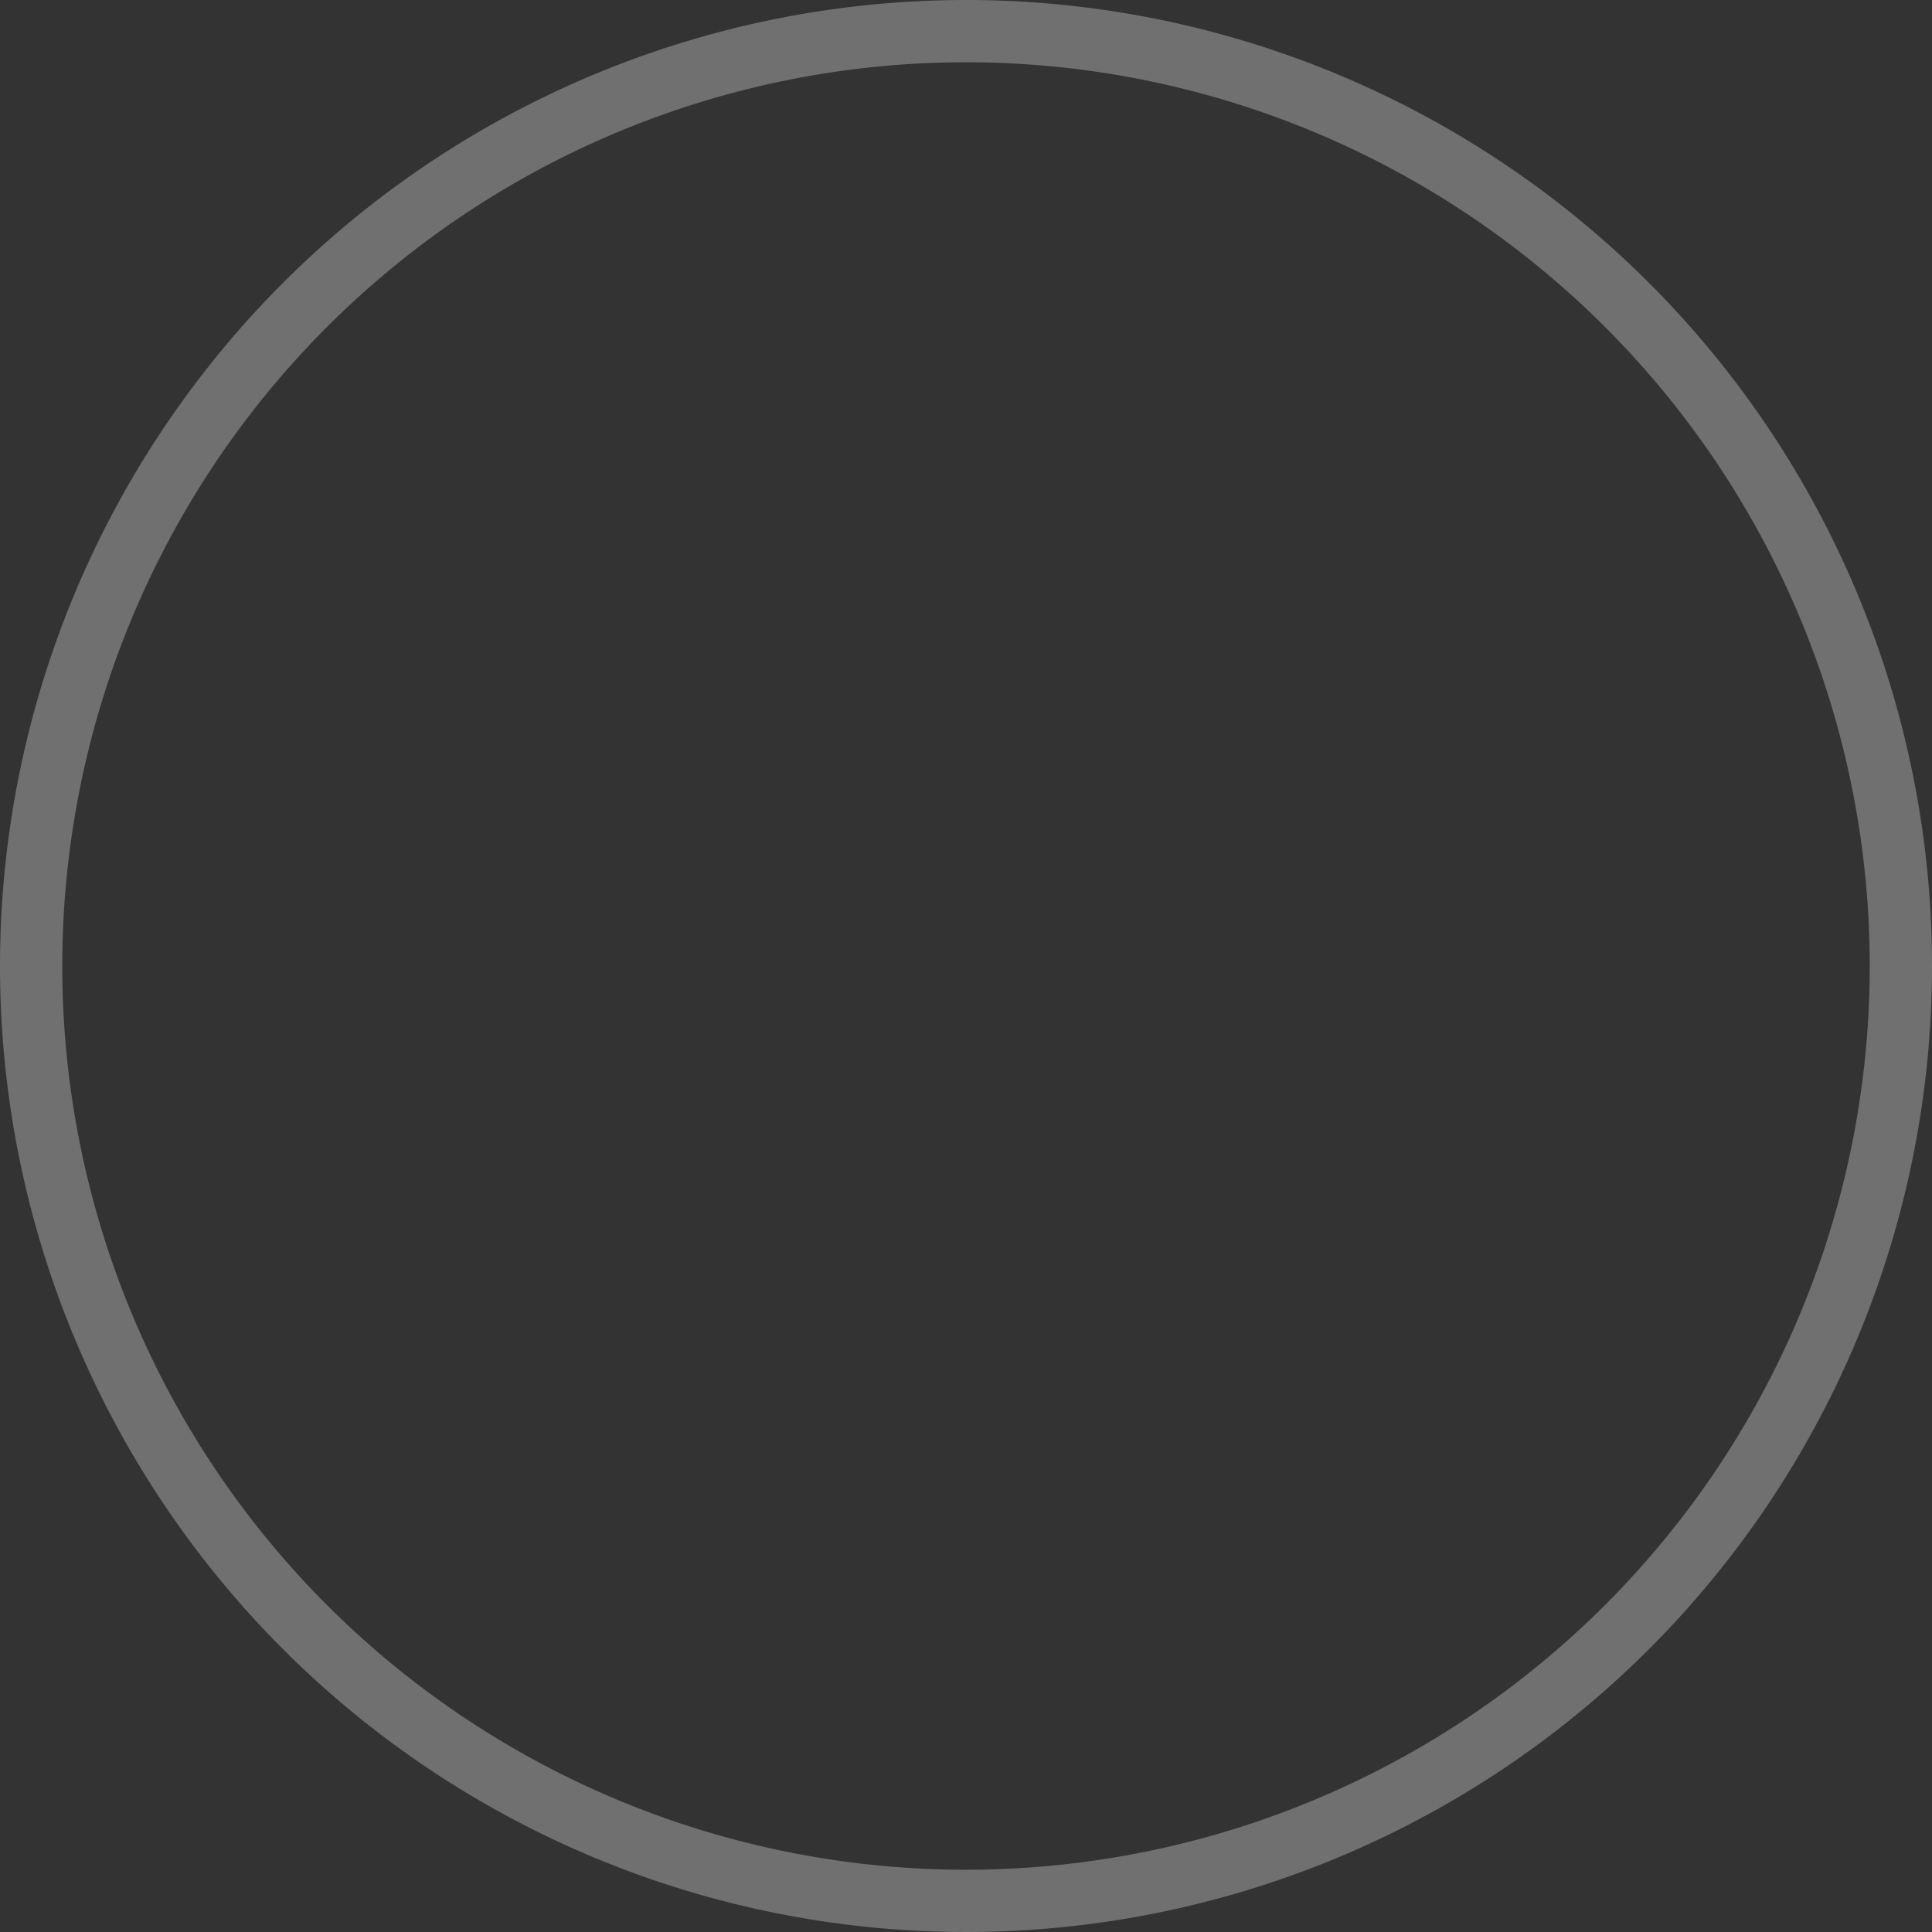 <svg xmlns="http://www.w3.org/2000/svg" viewBox="0 0 300 300"><rect x="0" y="0" width="300" height="300" fill="#333333" stroke="none"/><defs><style>.cls-1{fill:#fff;opacity:0.3;}</style></defs><title>thin-mobile-30</title><g id="Calque_2" data-name="Calque 2"><g id="thin"><path class="cls-1" d="M150,0A150,150,0,1,0,300,150,150,150,0,0,0,150,0Zm0,290.33A140.33,140.33,0,1,1,290.33,150,140.33,140.33,0,0,1,150,290.33Z"/></g></g></svg>
